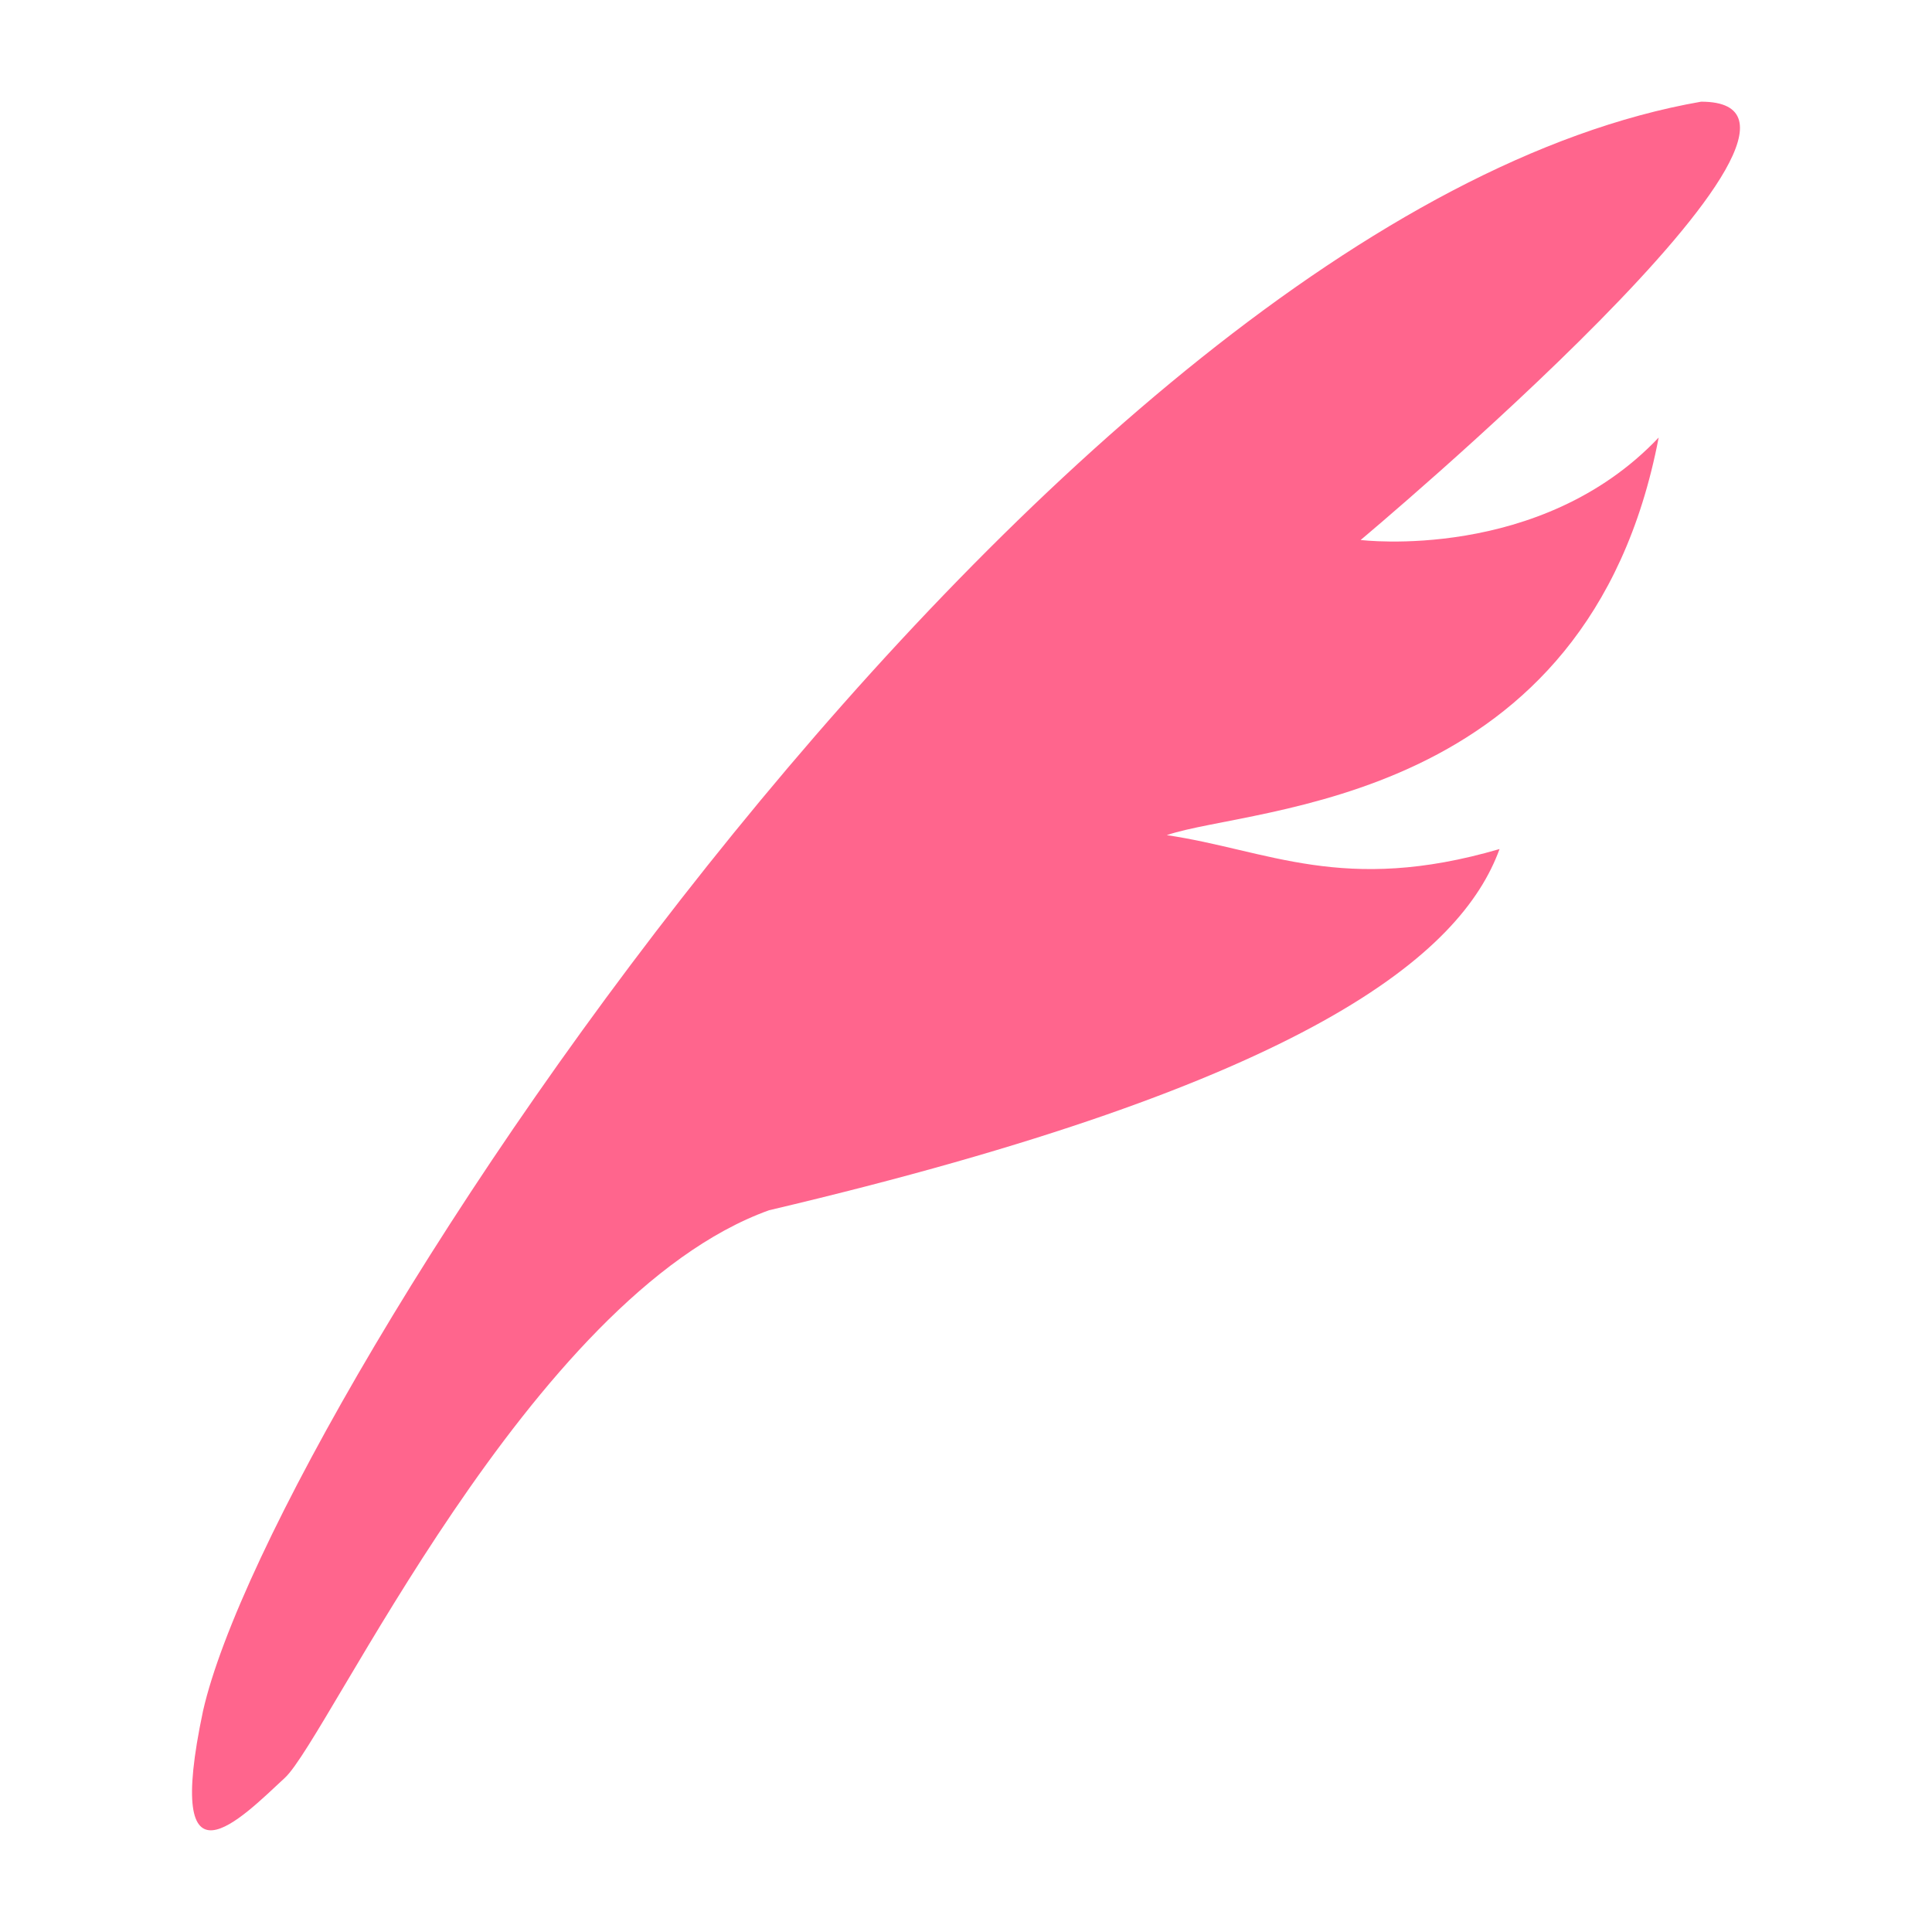 <?xml version="1.0" standalone="no"?><!DOCTYPE svg PUBLIC "-//W3C//DTD SVG 1.1//EN" "http://www.w3.org/Graphics/SVG/1.1/DTD/svg11.dtd"><svg t="1540446381390" class="icon" style="" viewBox="0 0 1024 1024" version="1.1" xmlns="http://www.w3.org/2000/svg" p-id="16757" xmlns:xlink="http://www.w3.org/1999/xlink" width="200" height="200"><defs><style type="text/css"></style></defs><path d="M151.007 942.268C128.014 963.528 86.413 1006.951 107.626 906.756 144.844 743.232 555.502 114.239 901.63 53.895 998.682 53.895 721.17 286.206 721.17 286.206 721.17 286.206 816.508 298.051 879.133 231.909 841.6 427.727 664.223 427.058 618.414 442.638 672.003 450.528 711.854 474.232 794.793 450.006 774.57 505.525 694.717 573.846 407.617 641.46 280.697 687.077 174 921.007 151.007 942.268Z" p-id="16758" fill="#ff658d"></path></svg>